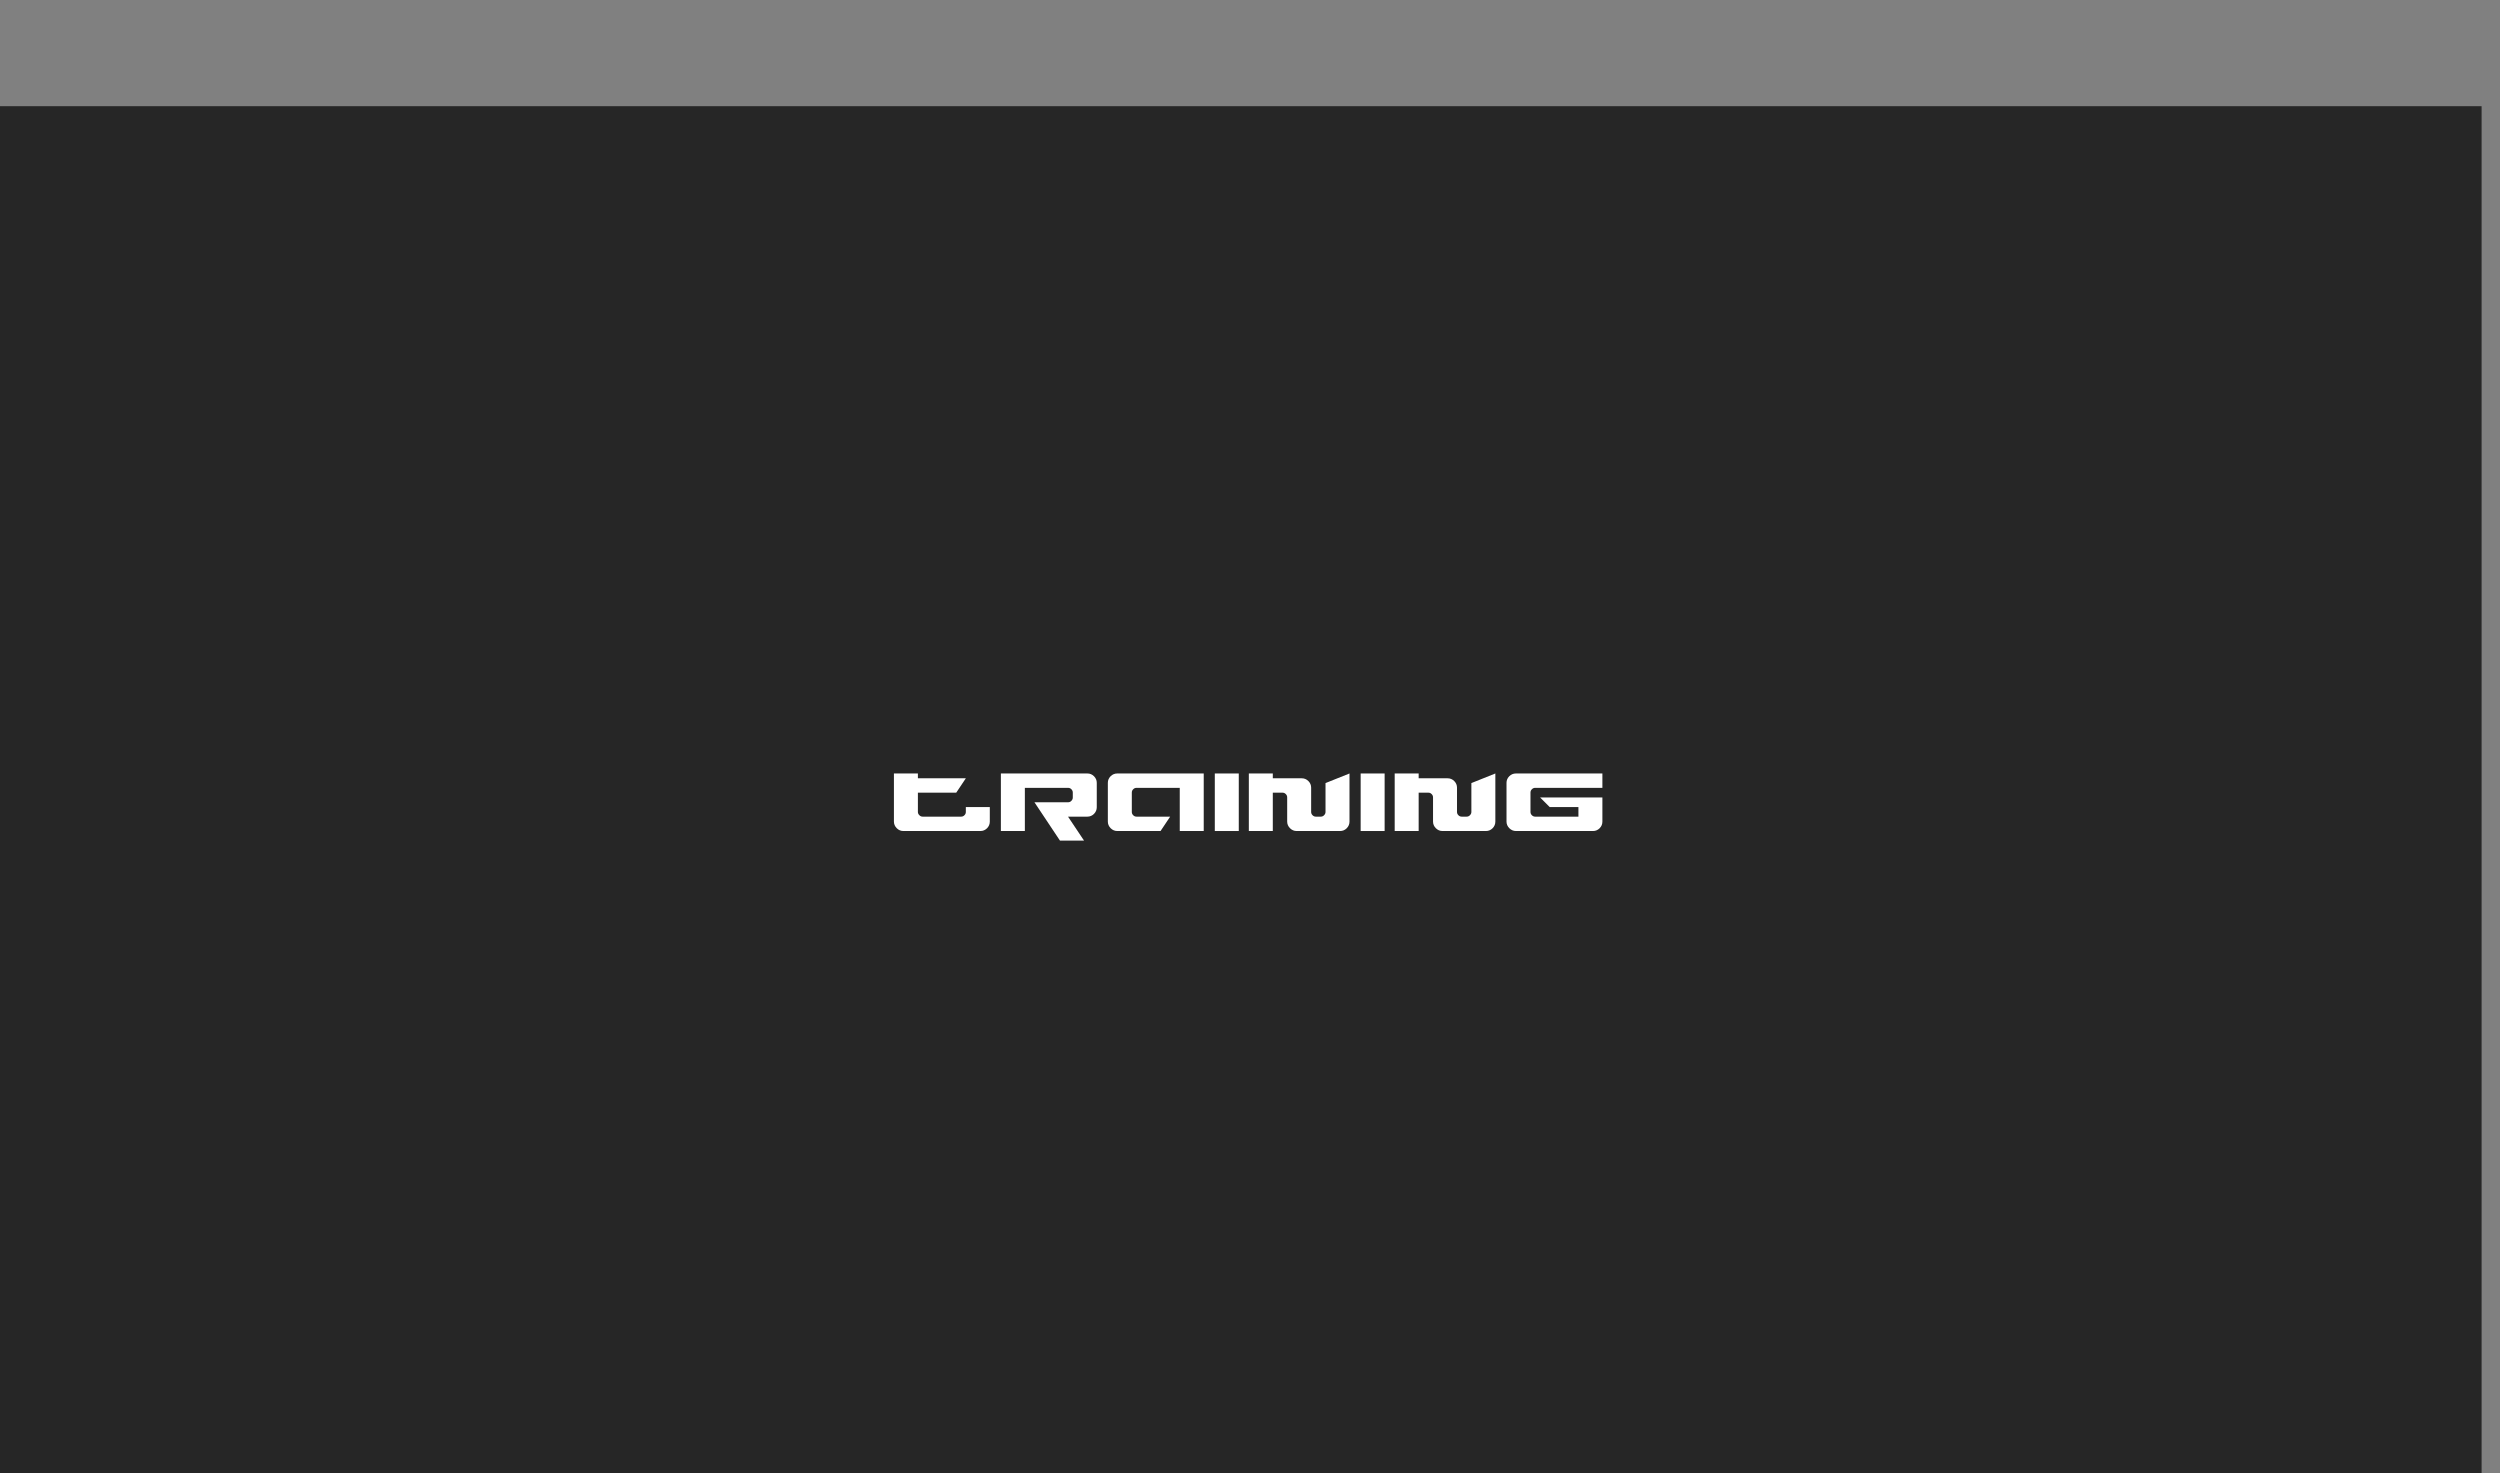 <?xml version="1.0" encoding="UTF-8" standalone="no"?>
<svg xmlns:xlink="http://www.w3.org/1999/xlink" height="478.65px" width="812.2px" xmlns="http://www.w3.org/2000/svg">
  <rect width="100%" height="100%" fill="#808080" stroke="none"/>
  <g transform="matrix(1.0, 0.0, 0.0, 1.0, 6.0, 0.0)">
    <use height="444.15" transform="matrix(1.0, 0.0, 0.0, 1.0, -6.0, 34.5)" width="806.2" xlink:href="#sprite0"/>
    <use height="48.3" transform="matrix(1.17, 0.0, 0.0, 1.17, 272.629, 217.33)" width="220.5" xlink:href="#sprite1"/>
  </g>
  <defs>
    <g id="sprite0" transform="matrix(1.0, 0.0, 0.0, 1.0, 0.0, 0.0)">
      <use height="9.0" transform="matrix(5.972, 0.0, 0.0, 49.35, 0.0, 0.0)" width="135.0" xlink:href="#shape0"/>
    </g>
    <g id="shape0" transform="matrix(1.0, 0.0, 0.0, 1.0, 0.0, 0.0)">
      <path d="M135.0 9.0 L0.0 9.0 0.0 0.0 135.0 0.0 135.0 9.0" fill="#000000" fill-opacity="0.706" fill-rule="evenodd" stroke="none"/>
    </g>
    <g id="sprite1" transform="matrix(1.0, 0.0, 0.0, 1.0, 26.55, 1.0)">
      <use height="26.3" transform="matrix(1.0, 0.0, 0.0, 1.0, -16.35, 21.0)" width="210.3" xlink:href="#text0"/>
    </g>
    <g id="text0" transform="matrix(1.0, 0.0, 0.0, 1.0, 26.55, 1.0)">
      <g transform="matrix(1.0, 0.0, 0.0, 1.0, -28.0, 0.0)">
        <use fill="#ffffff" height="26.3" transform="matrix(0.026, 0.0, 0.0, 0.026, 0.0, 22.0)" width="210.3" xlink:href="#font_Fusion_t0"/>
        <use fill="#ffffff" height="26.3" transform="matrix(0.026, 0.0, 0.0, 0.026, 29.7, 22.0)" width="210.3" xlink:href="#font_Fusion_r0"/>
        <use fill="#ffffff" height="26.3" transform="matrix(0.026, 0.0, 0.0, 0.026, 59.4, 22.0)" width="210.3" xlink:href="#font_Fusion_a0"/>
        <use fill="#ffffff" height="26.3" transform="matrix(0.026, 0.0, 0.0, 0.026, 89.1, 22.0)" width="210.3" xlink:href="#font_Fusion_i0"/>
        <use fill="#ffffff" height="26.3" transform="matrix(0.026, 0.0, 0.0, 0.026, 98.55, 22.0)" width="210.3" xlink:href="#font_Fusion_n0"/>
        <use fill="#ffffff" height="26.3" transform="matrix(0.026, 0.0, 0.0, 0.026, 129.6, 22.0)" width="210.3" xlink:href="#font_Fusion_i0"/>
        <use fill="#ffffff" height="26.3" transform="matrix(0.026, 0.0, 0.0, 0.026, 139.05, 22.0)" width="210.3" xlink:href="#font_Fusion_n0"/>
        <use fill="#ffffff" height="26.3" transform="matrix(0.026, 0.0, 0.0, 0.026, 170.1, 22.0)" width="210.3" xlink:href="#font_Fusion_g0"/>
      </g>
    </g>
    <g id="font_Fusion_t0">
      <path d="M1075.0 -100.5 L1075.0 -256.0 819.0 -256.0 819.0 -203.5 Q819.0 -183.0 804.0 -168.5 789.5 -153.5 769.0 -153.5 L357.0 -153.5 Q337.5 -153.5 322.5 -169.0 307.0 -184.0 307.0 -203.5 L307.0 -409.5 716.5 -409.5 819.0 -563.0 307.0 -563.0 307.0 -614.5 51.0 -614.5 51.0 -100.5 Q51.0 -60.5 81.0 -30.0 111.5 0.0 151.5 0.0 L975.5 0.0 Q1015.5 0.0 1045.5 -29.5 1075.0 -59.5 1075.0 -100.5" fill-rule="evenodd" stroke="none"/>
    </g>
    <g id="font_Fusion_r0">
      <path d="M819.0 -410.5 L819.0 -357.5 Q819.0 -338.0 804.0 -322.5 789.5 -307.0 769.0 -307.0 L409.5 -307.0 682.0 102.5 939.0 102.5 768.0 -153.5 975.5 -153.5 Q1015.5 -153.5 1045.5 -183.0 1075.0 -213.0 1075.0 -254.0 L1075.0 -515.0 Q1075.0 -555.0 1045.5 -585.0 1015.5 -614.5 975.5 -614.5 L51.0 -614.5 51.0 0.0 307.0 0.0 307.0 -461.0 769.0 -461.0 Q789.5 -461.0 804.0 -446.0 819.0 -431.0 819.0 -410.5" fill-rule="evenodd" stroke="none"/>
    </g>
    <g id="font_Fusion_a0">
      <path d="M1075.0 0.0 L1075.0 -614.5 151.5 -614.5 Q110.5 -614.5 80.5 -585.0 51.0 -555.0 51.0 -515.0 L51.0 -100.5 Q51.0 -60.5 81.0 -30.0 111.5 0.0 151.5 0.0 L614.0 0.0 716.5 -153.5 357.0 -153.5 Q336.5 -153.5 322.0 -168.5 307.0 -183.0 307.0 -203.5 L307.0 -411.0 Q307.0 -431.5 322.0 -446.0 336.5 -461.0 357.0 -461.0 L819.0 -461.0 819.0 0.0 1075.0 0.0" fill-rule="evenodd" stroke="none"/>
    </g>
    <g id="font_Fusion_i0">
      <path d="M51.0 0.0 L307.0 0.0 307.0 -614.5 51.0 -614.5 51.0 0.0" fill-rule="evenodd" stroke="none"/>
    </g>
    <g id="font_Fusion_n0">
      <path d="M307.0 -614.5 L51.0 -614.5 51.0 0.0 307.0 0.0 307.0 -409.5 410.5 -409.5 Q431.0 -409.5 445.5 -394.5 460.5 -380.0 460.5 -359.5 L460.5 -100.5 Q460.5 -60.5 490.5 -30.0 521.0 0.0 561.0 0.0 L1026.5 0.0 Q1066.5 0.0 1096.5 -29.5 1126.0 -59.5 1126.0 -100.5 L1126.0 -614.5 870.0 -512.0 870.0 -203.5 Q870.0 -184.0 855.0 -169.0 840.5 -153.5 820.0 -153.5 L766.5 -153.5 Q746.0 -153.5 731.5 -168.5 716.5 -183.0 716.5 -203.5 L716.5 -463.5 Q716.5 -503.5 687.0 -533.5 657.0 -563.0 617.0 -563.0 L307.0 -563.0 307.0 -614.5" fill-rule="evenodd" stroke="none"/>
    </g>
    <g id="font_Fusion_g0">
      <path d="M1075.0 -461.0 L1075.0 -614.5 151.5 -614.5 Q110.5 -614.5 80.5 -585.0 51.0 -555.0 51.0 -515.0 L51.0 -100.5 Q51.0 -60.5 81.0 -30.0 111.5 0.0 151.5 0.0 L975.5 0.0 Q1015.5 0.0 1045.5 -29.5 1075.0 -59.5 1075.0 -100.5 L1075.0 -358.5 409.5 -358.5 512.0 -256.0 819.0 -256.0 819.0 -153.5 357.0 -153.5 Q336.5 -153.5 322.0 -168.5 307.0 -183.0 307.0 -203.5 L307.0 -411.0 Q307.0 -431.5 322.0 -446.0 336.5 -461.0 357.0 -461.0 L1075.0 -461.0" fill-rule="evenodd" stroke="none"/>
    </g>
  </defs>
</svg>
